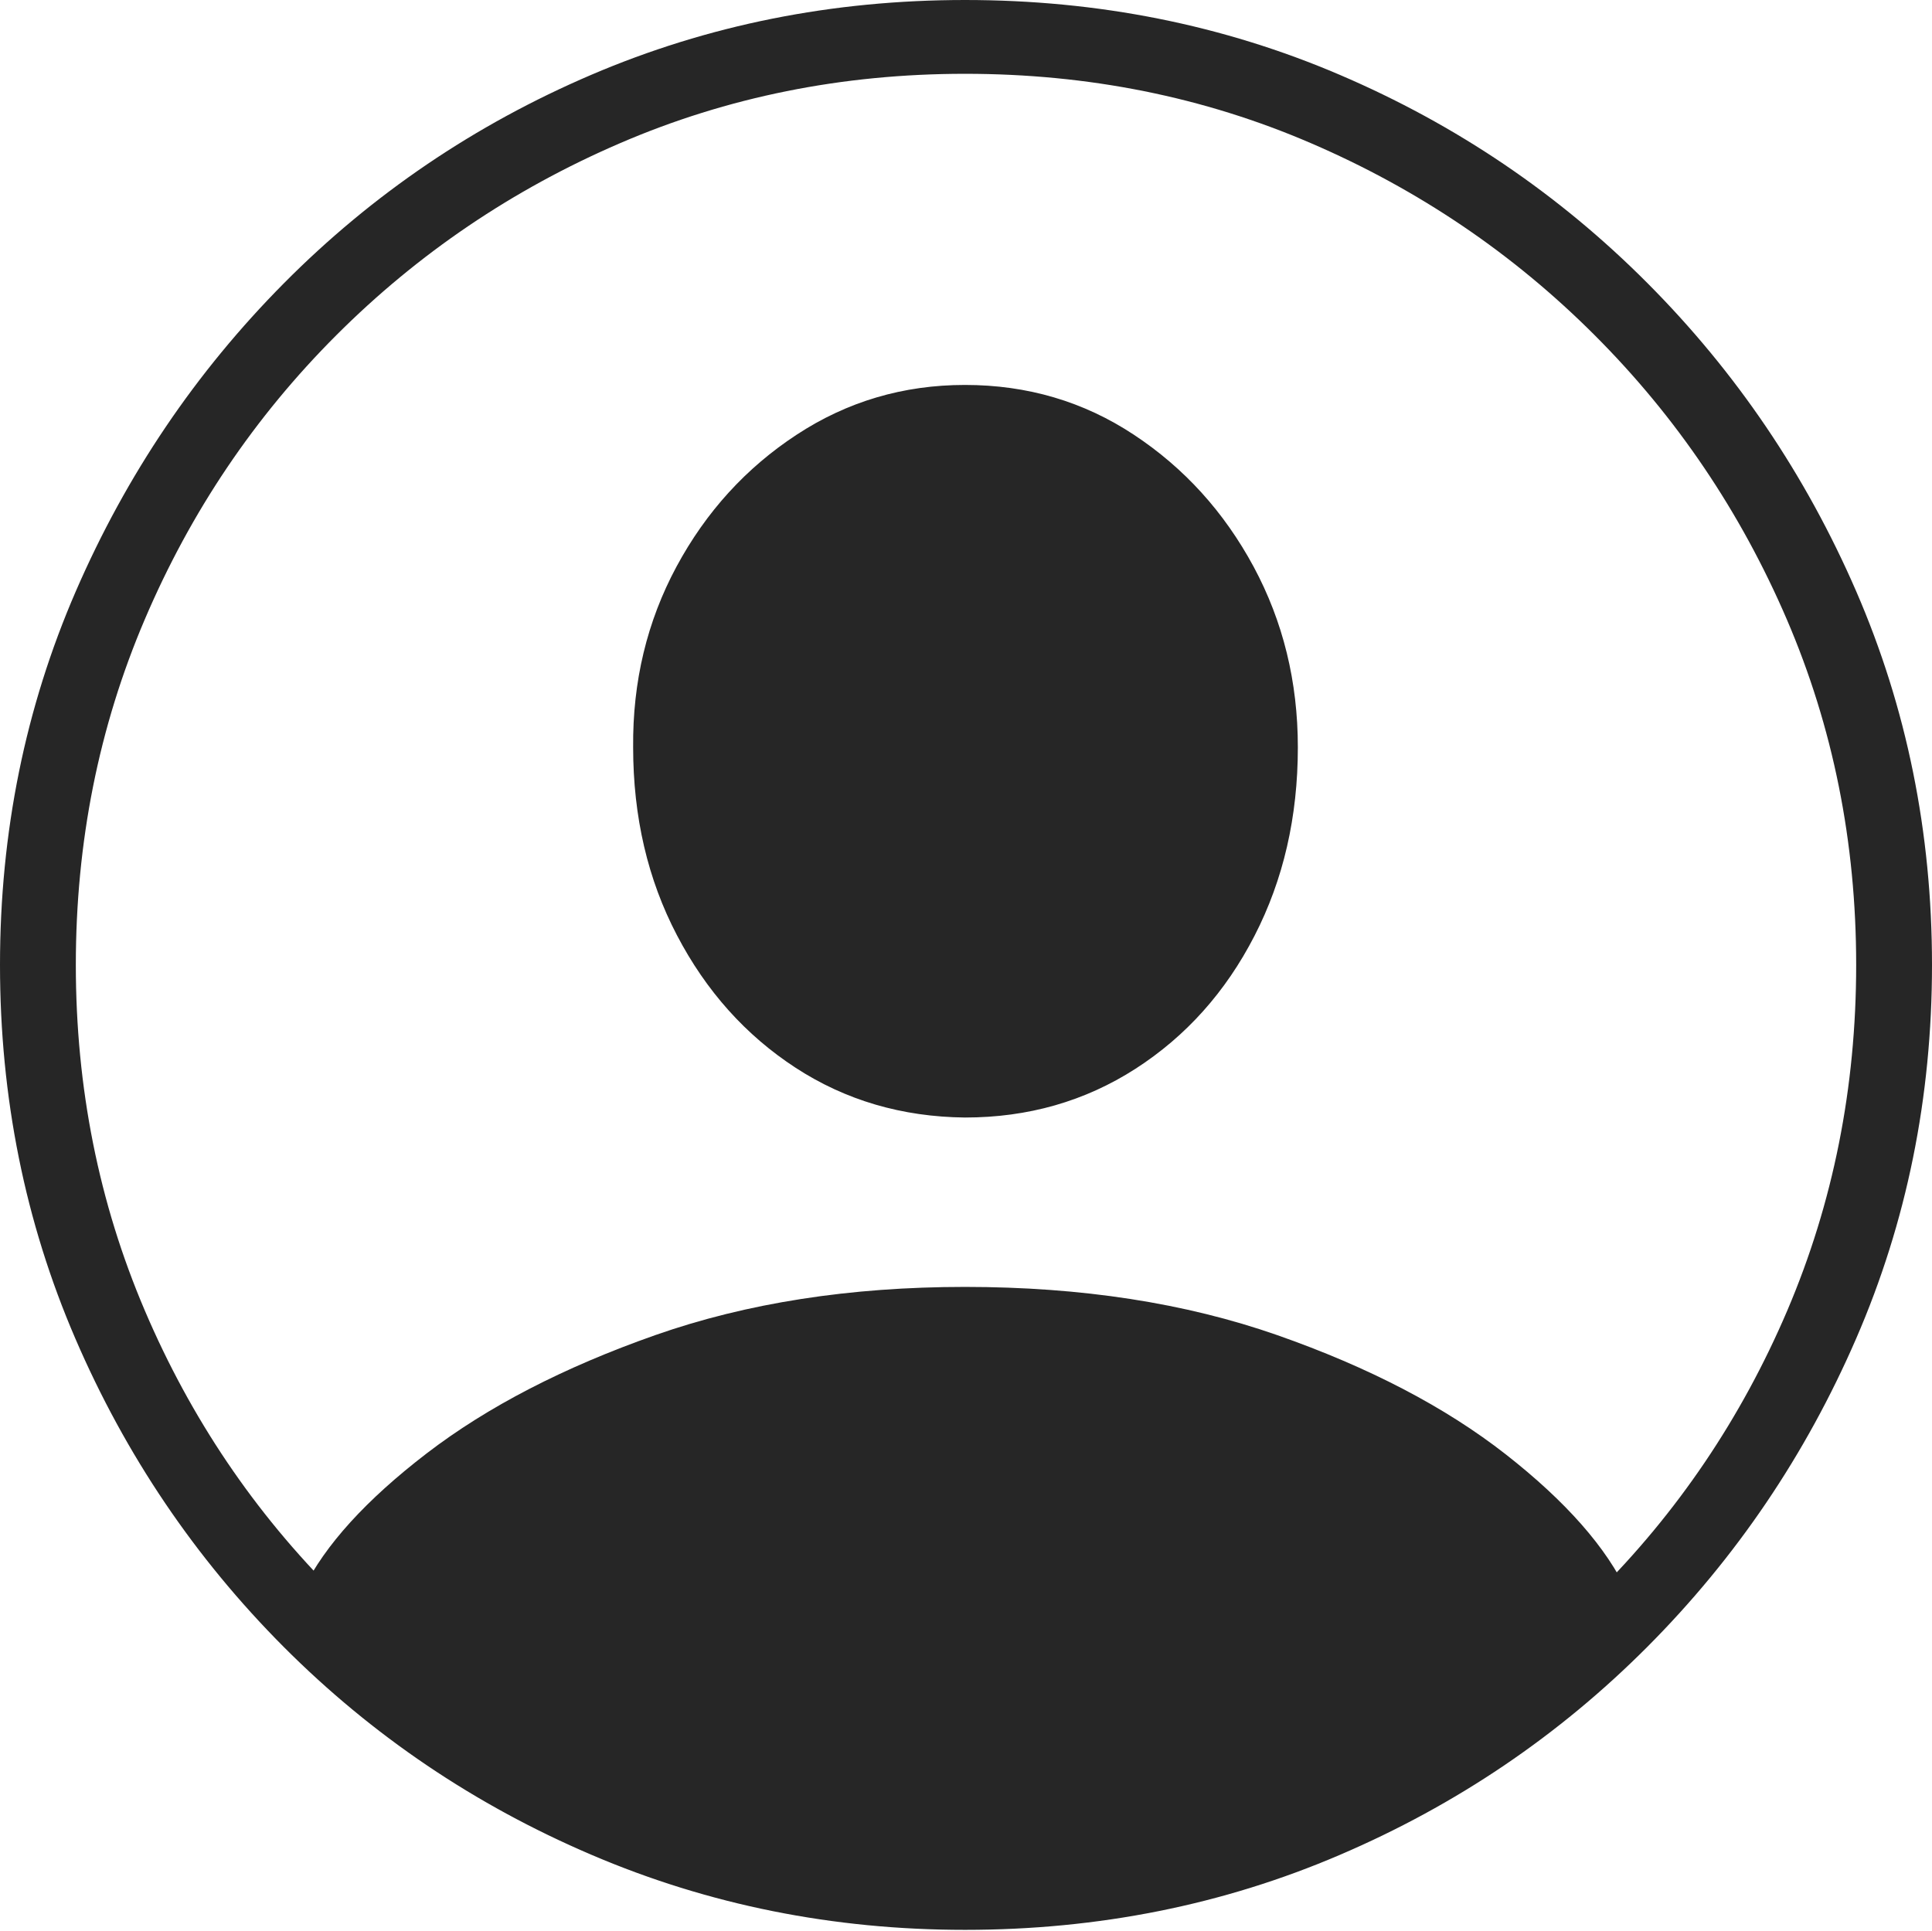 <?xml version="1.0" encoding="UTF-8"?>
<!--Generator: Apple Native CoreSVG 175-->
<!DOCTYPE svg
PUBLIC "-//W3C//DTD SVG 1.1//EN"
       "http://www.w3.org/Graphics/SVG/1.1/DTD/svg11.dtd">
<svg version="1.1" xmlns="http://www.w3.org/2000/svg" xmlns:xlink="http://www.w3.org/1999/xlink" width="19.16" height="19.15">
 <g>
  <rect height="19.15" opacity="0" width="19.16" x="0" y="0"/>
  <path d="M9.57 19.141Q11.553 19.141 13.286 18.398Q15.02 17.656 16.338 16.333Q17.656 15.01 18.408 13.276Q19.16 11.543 19.16 9.57Q19.16 7.598 18.408 5.864Q17.656 4.131 16.338 2.808Q15.02 1.484 13.286 0.742Q11.553 0 9.57 0Q7.598 0 5.864 0.742Q4.131 1.484 2.817 2.808Q1.504 4.131 0.752 5.864Q0 7.598 0 9.57Q0 11.543 0.747 13.276Q1.494 15.01 2.812 16.333Q4.131 17.656 5.869 18.398Q7.607 19.141 9.57 19.141ZM9.57 18.398Q7.744 18.398 6.147 17.71Q4.551 17.021 3.335 15.81Q2.119 14.6 1.436 12.998Q0.752 11.396 0.752 9.57Q0.752 7.744 1.436 6.143Q2.119 4.541 3.335 3.325Q4.551 2.109 6.147 1.421Q7.744 0.732 9.57 0.732Q11.406 0.732 13.003 1.421Q14.6 2.109 15.815 3.325Q17.031 4.541 17.72 6.143Q18.408 7.744 18.408 9.57Q18.408 11.396 17.725 12.998Q17.041 14.6 15.825 15.81Q14.609 17.021 13.008 17.71Q11.406 18.398 9.57 18.398ZM16.152 15.85L16.143 15.801Q15.83 15.127 14.932 14.424Q14.033 13.721 12.666 13.242Q11.299 12.764 9.57 12.764Q7.861 12.764 6.499 13.242Q5.137 13.721 4.233 14.414Q3.33 15.107 3.008 15.762L2.998 15.85Q3.848 16.729 4.912 17.378Q5.977 18.027 7.168 18.384Q8.359 18.74 9.58 18.74Q10.81 18.74 11.982 18.394Q13.154 18.047 14.209 17.398Q15.264 16.748 16.152 15.85ZM9.57 11.084Q10.508 11.084 11.26 10.601Q12.012 10.117 12.441 9.282Q12.871 8.447 12.871 7.412Q12.871 6.436 12.432 5.62Q11.992 4.805 11.245 4.312Q10.498 3.818 9.57 3.818Q8.652 3.818 7.9 4.312Q7.148 4.805 6.709 5.62Q6.27 6.436 6.279 7.412Q6.279 8.447 6.714 9.277Q7.148 10.107 7.891 10.591Q8.633 11.074 9.57 11.084Z" fill="rgba(0,0,0,0.85)"/>
 </g>
</svg>
